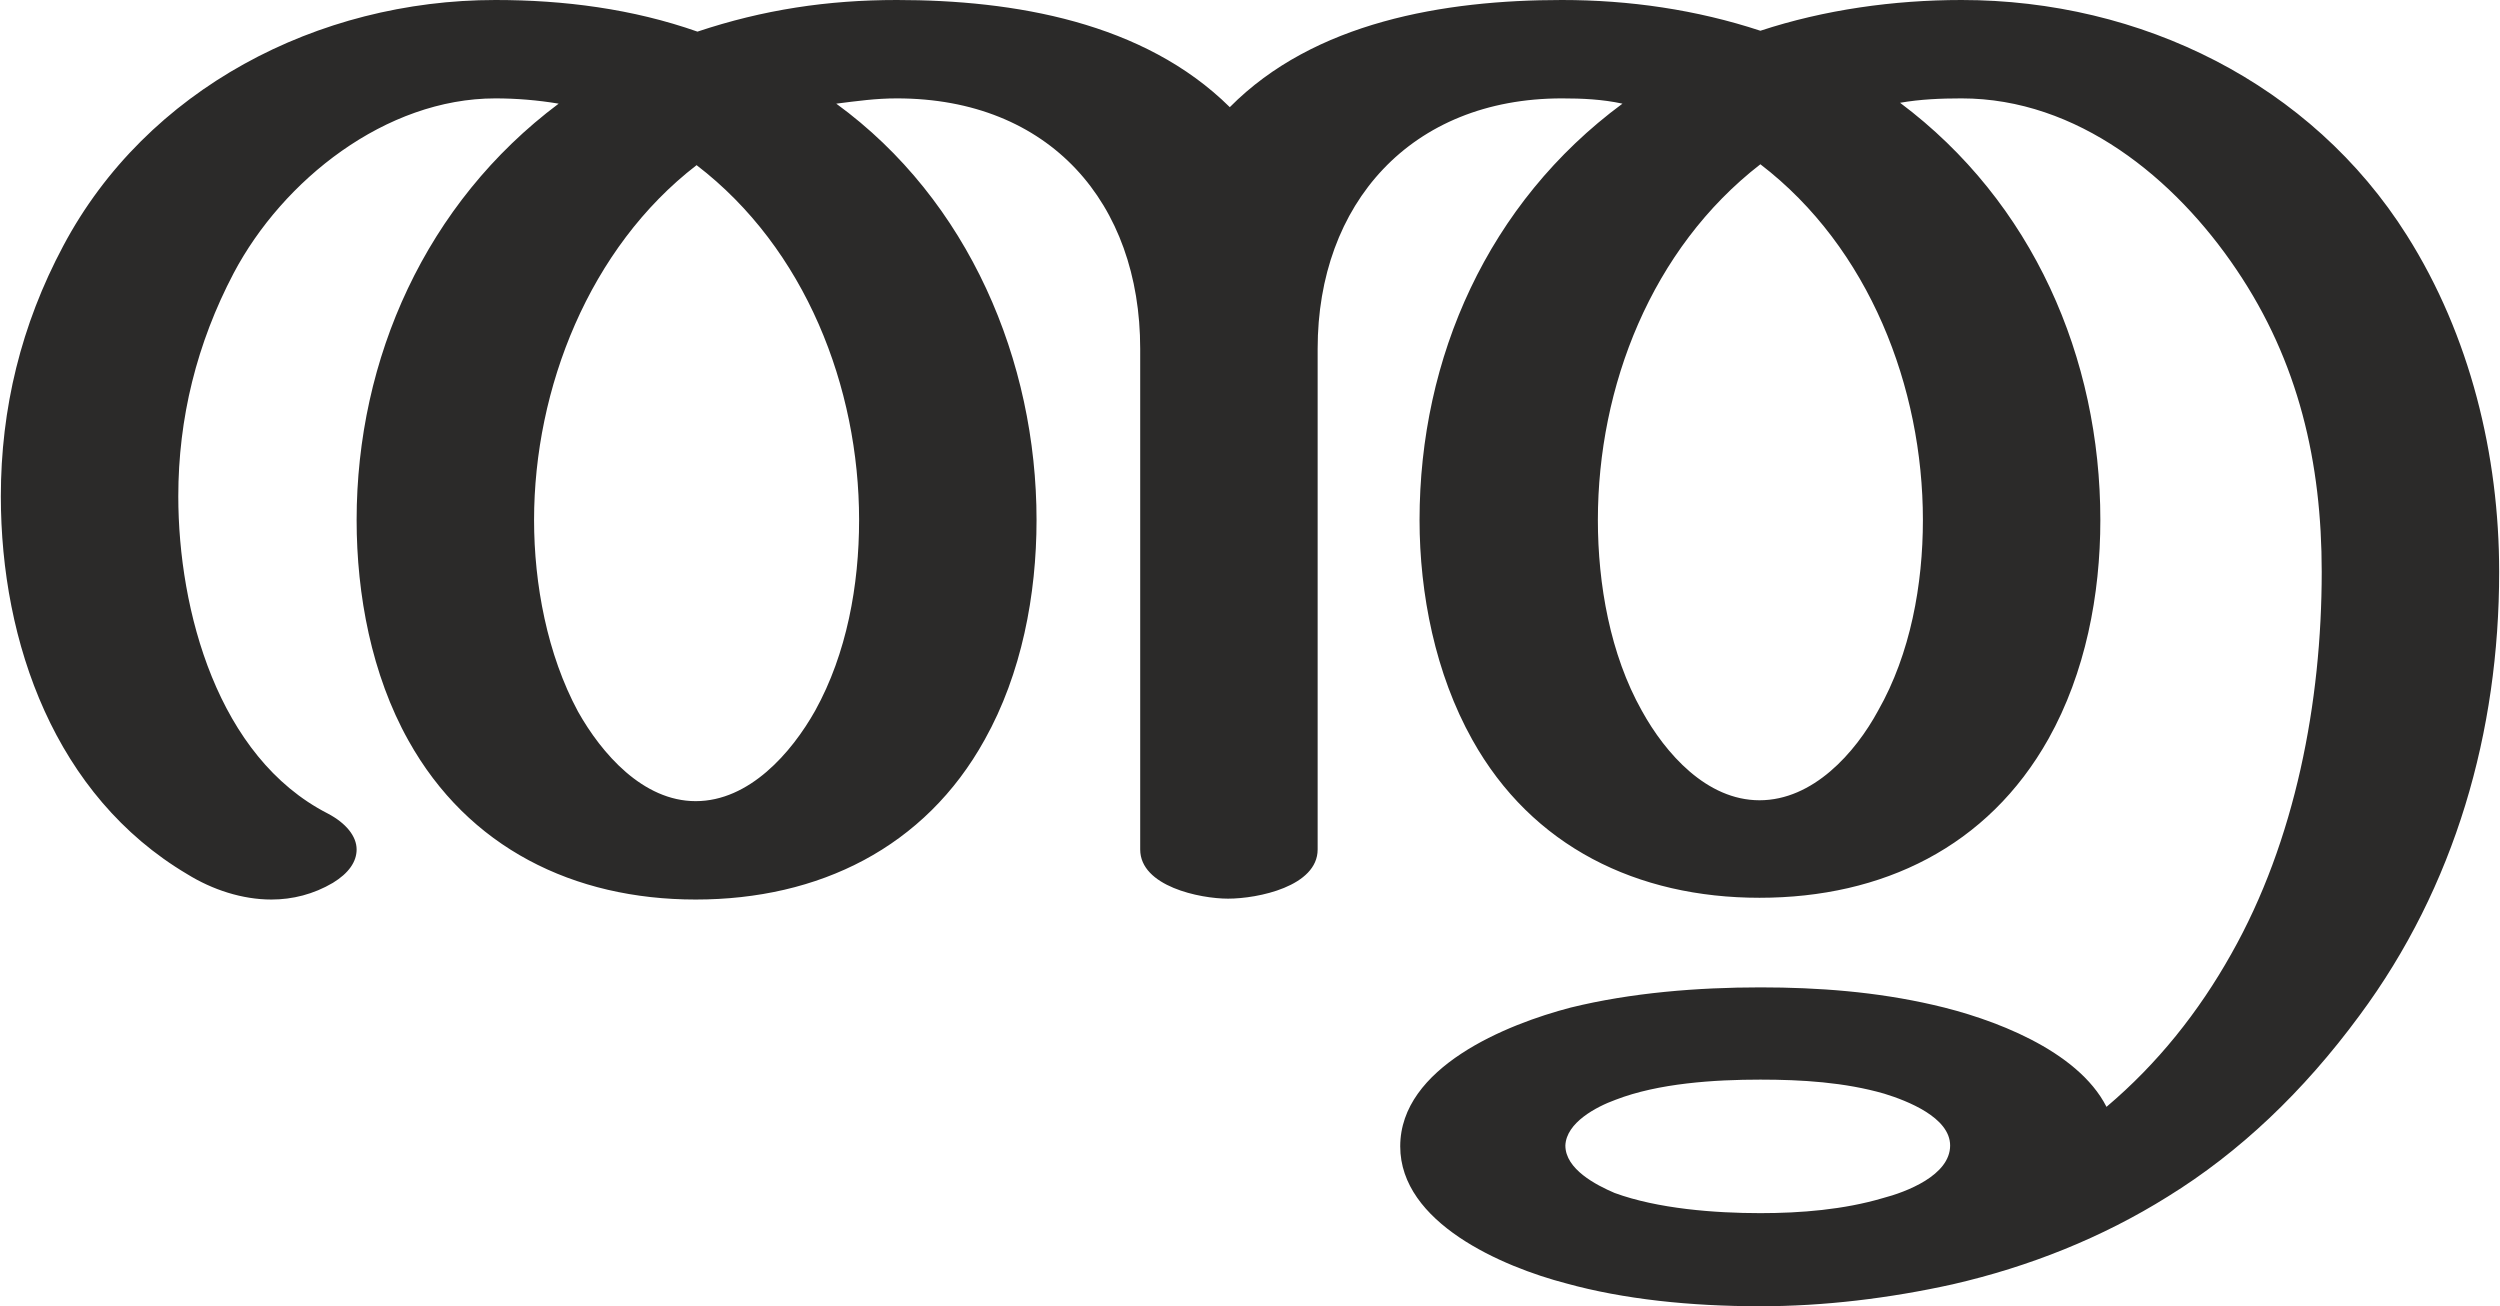 <?xml version="1.0" encoding="UTF-8"?>
<!DOCTYPE svg PUBLIC "-//W3C//DTD SVG 1.1//EN" "http://www.w3.org/Graphics/SVG/1.1/DTD/svg11.dtd">
<!-- Creator: CorelDRAW X8 -->
<svg xmlns="http://www.w3.org/2000/svg" xml:space="preserve" width="2844px" height="1486px" version="1.1" style="shape-rendering:geometricPrecision; text-rendering:geometricPrecision; image-rendering:optimizeQuality; fill-rule:evenodd; clip-rule:evenodd"
viewBox="0 0 2844 1487"
 xmlns:xlink="http://www.w3.org/1999/xlink">
 <defs>
  <style type="text/css">
   <![CDATA[
    .fil0 {fill:#2B2A29;fill-rule:nonzero}
   ]]>
  </style>
 </defs>
 <g id="Layer_x0020_1">
  <path class="fil0" d="M2467 1362c81,-50 154,-119 218,-206 109,-147 159,-323 159,-505 0,-133 -33,-269 -105,-383 -109,-173 -303,-268 -507,-268 -77,0 -156,11 -229,35 -73,-24 -149,-35 -226,-35 -134,0 -282,25 -378,122 -98,-97 -246,-122 -379,-122 -79,0 -152,11 -227,36 -74,-26 -152,-36 -230,-36 -202,0 -397,101 -492,280 -48,90 -71,185 -71,285 0,167 62,341 212,430 29,18 63,29 96,29 24,0 48,-6 70,-19 18,-11 27,-24 27,-38 0,-15 -12,-30 -33,-41 -125,-64 -170,-231 -170,-361 0,-89 21,-174 63,-254 56,-106 173,-199 298,-199 24,0 48,2 72,6 -151,113 -230,290 -230,474 0,85 17,176 59,251 68,122 188,181 327,181 140,0 261,-59 329,-182 42,-75 59,-165 59,-250 0,-181 -77,-364 -228,-474 24,-3 45,-6 69,-6 174,0 277,119 277,285l0 570c0,42 68,56 100,56 34,0 102,-14 102,-56l0 -570c0,-165 106,-285 278,-285 23,0 46,1 69,6 -153,113 -231,289 -231,474 0,84 18,175 60,250 68,122 188,180 327,180 140,0 260,-58 329,-181 42,-75 59,-164 59,-249 0,-185 -77,-362 -228,-475 23,-4 46,-5 70,-5 132,0 243,91 313,195 71,105 97,220 97,344 0,148 -30,306 -103,435 -37,66 -84,125 -142,174 -33,-65 -131,-101 -197,-116 -65,-15 -131,-20 -197,-20 -71,0 -147,6 -216,23 -73,19 -194,68 -194,158 0,87 116,137 189,156 65,18 141,26 221,26 72,0 147,-9 219,-25 87,-20 170,-53 245,-100zm-465 -451c-60,0 -107,-53 -134,-102 -36,-64 -50,-144 -50,-217 0,-152 61,-309 185,-405 124,95 185,254 185,405 0,73 -14,152 -51,217 -26,48 -74,102 -135,102zm-1211 1c-60,0 -107,-54 -134,-102 -35,-65 -50,-145 -50,-218 0,-150 63,-310 185,-404 124,95 185,253 185,404 0,74 -14,152 -50,217 -27,48 -75,103 -136,103zm1212 469c-52,0 -117,-5 -166,-23 -21,-9 -56,-27 -56,-54 1,-26 35,-44 57,-52 49,-19 113,-23 165,-23 47,0 96,3 141,16 26,8 75,27 75,59 0,34 -50,53 -77,60 -44,13 -93,17 -139,17z"/>
 </g>
</svg>
